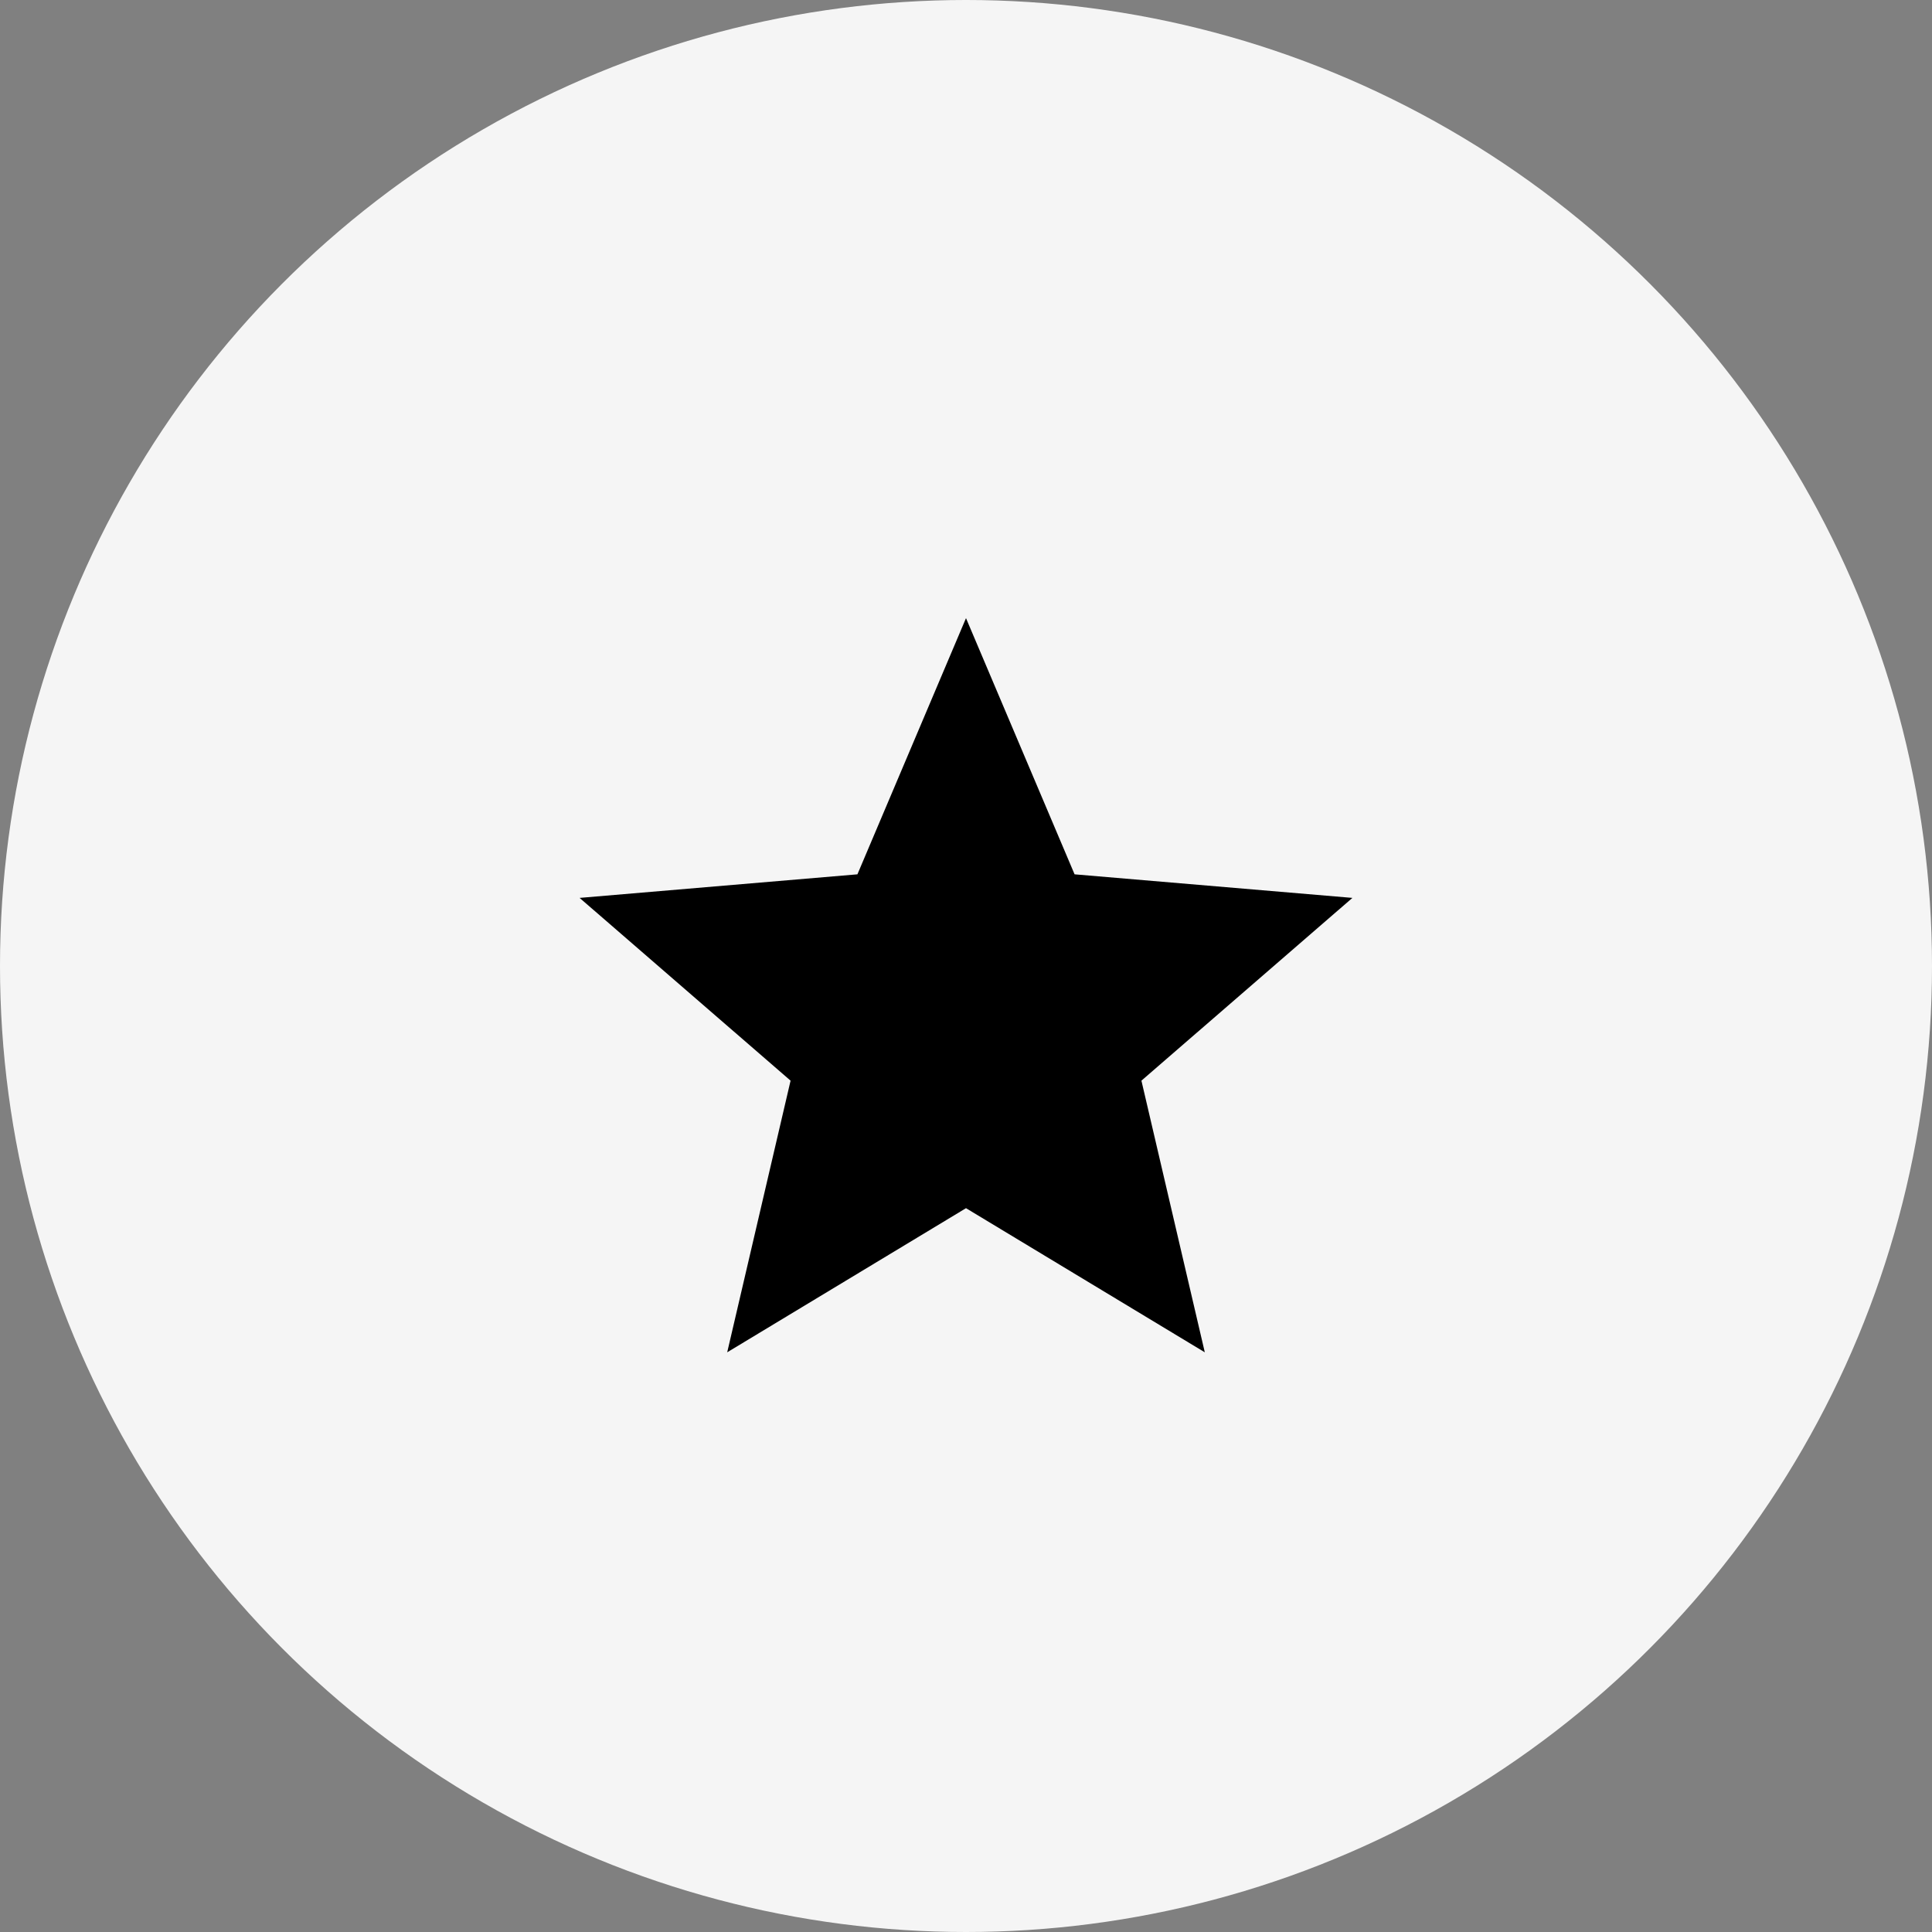 <svg width="20" height="20" viewBox="0 0 20 20" fill="none" xmlns="http://www.w3.org/2000/svg">
<rect x="0" y="0" width="20" height="20" fill="#808080" stroke="none"/>
<circle cx="10" cy="10" r="10" fill="#F5F5F5"/>
<path d="M10 12.507L12.472 13.999L11.816 11.187L14 9.295L11.124 9.051L10 6.399L8.876 9.051L6 9.295L8.184 11.187L7.528 13.999L10 12.507Z" fill="black"/>
</svg>

